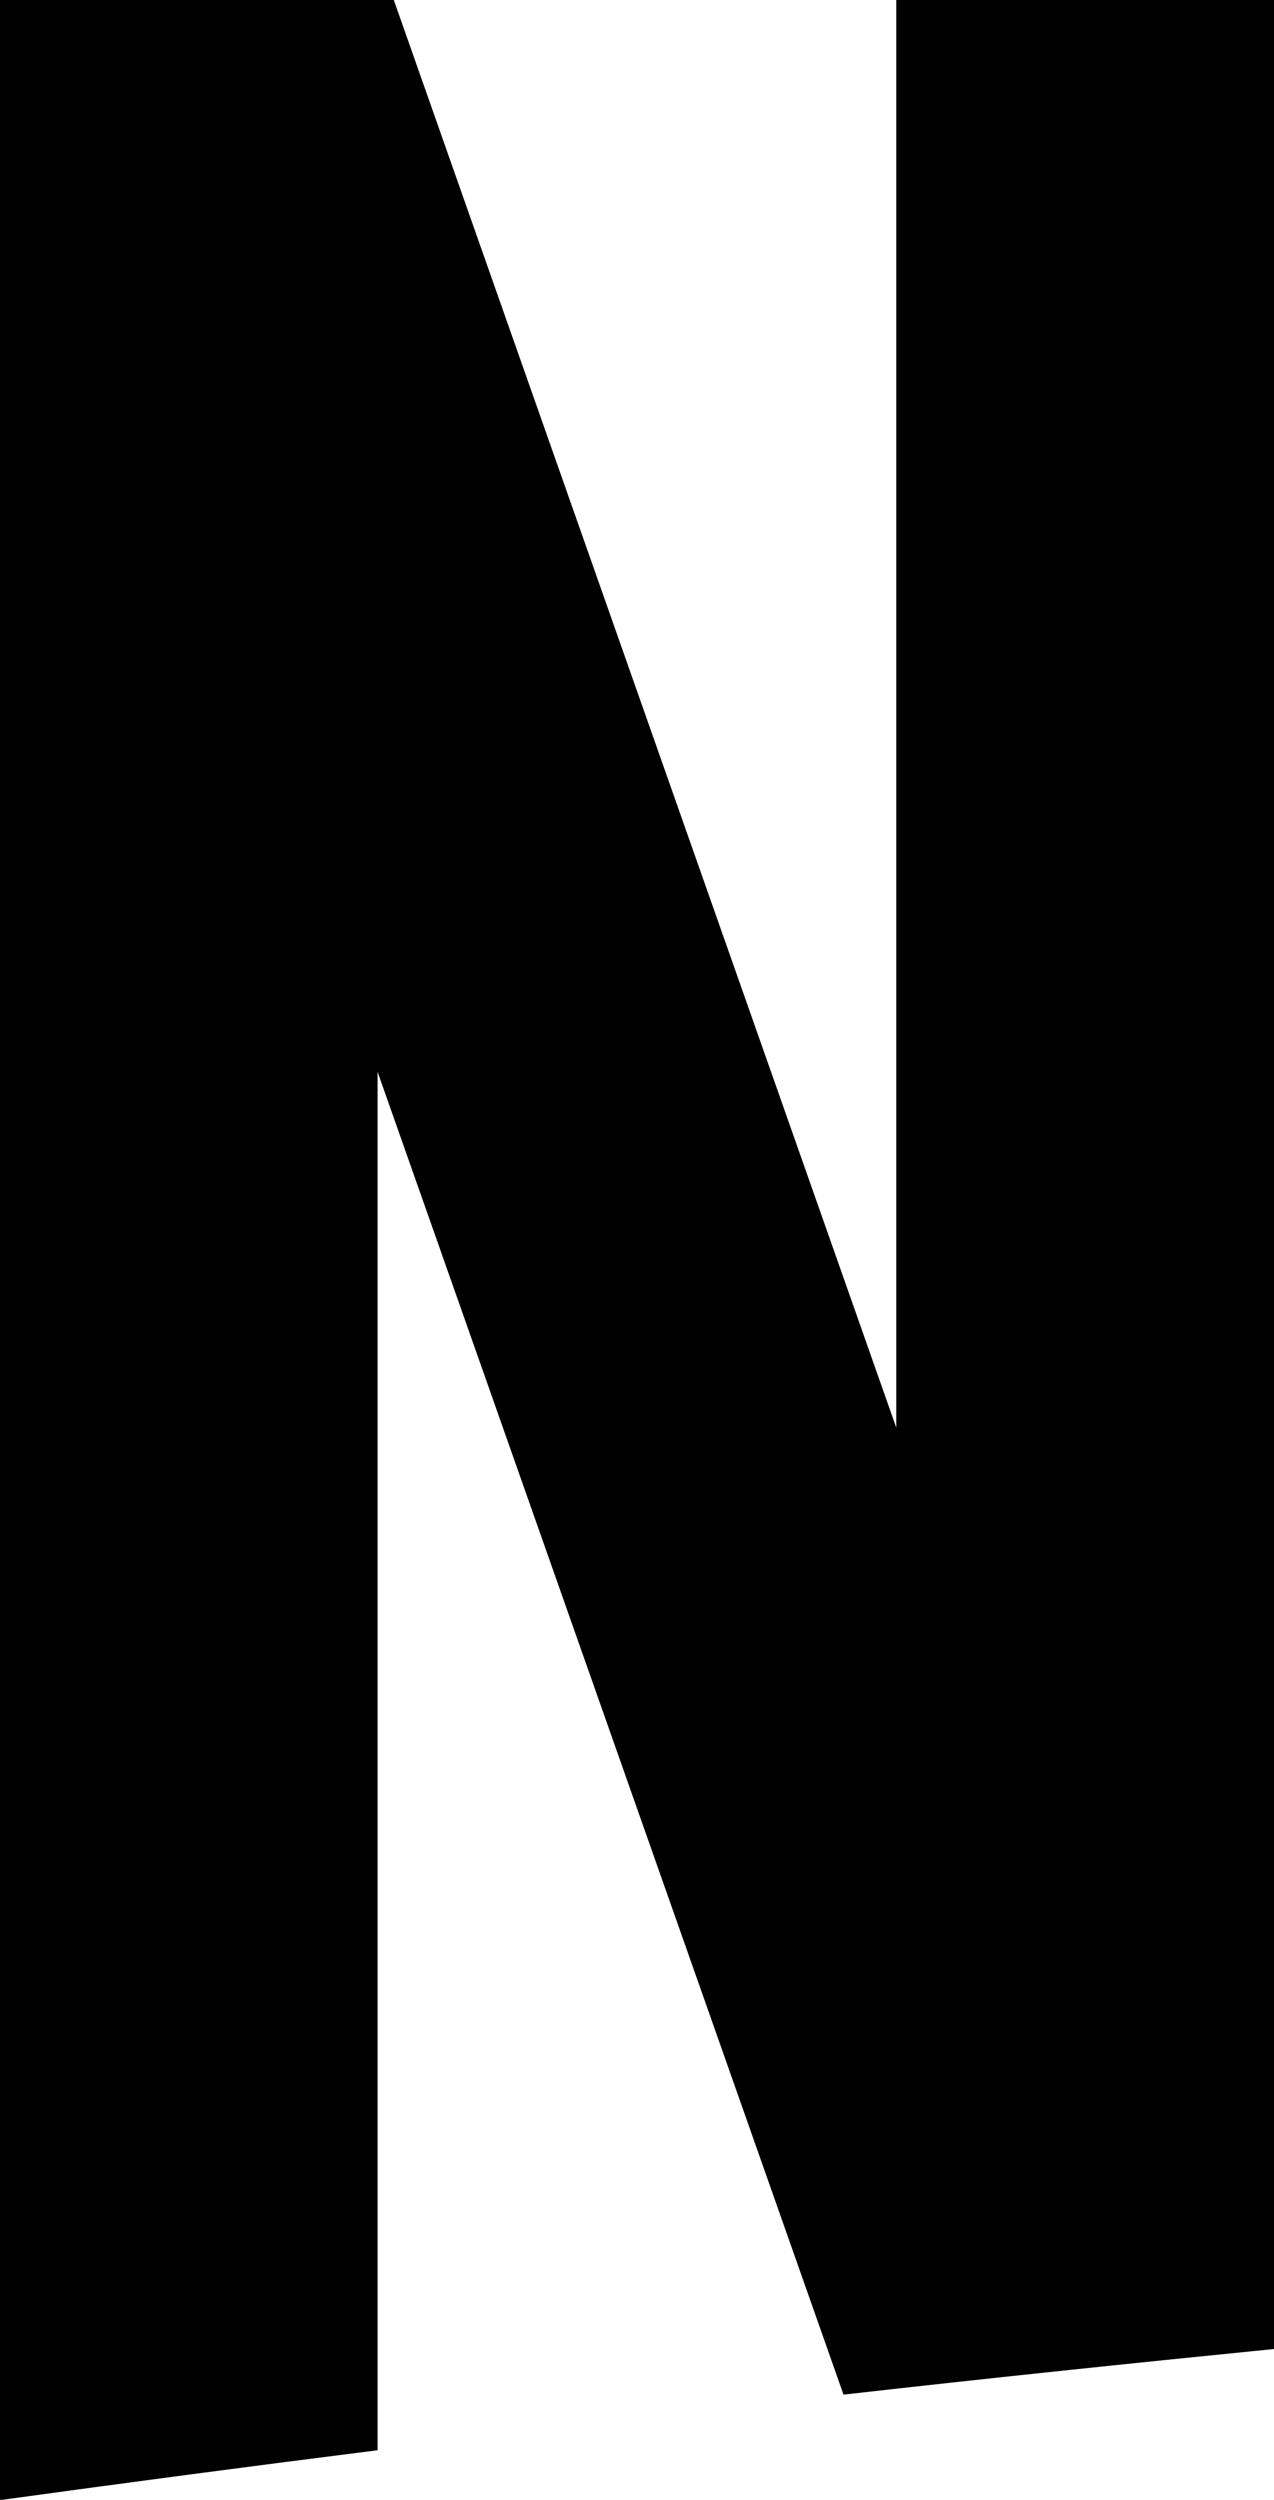 <svg xmlns="http://www.w3.org/2000/svg" fill-rule="evenodd" stroke-miterlimit="1.414" clip-rule="evenodd" stroke-linejoin="round" viewBox="0 0 8.159 16"><path fill-rule="nonzero" d="M2.418 15.683V6.86l2.984 8.467c.917-.104 1.836-.2 2.757-.292V0H5.74v9.138L2.522 0H0v16h.016c.8-.11 1.6-.216 2.402-.317"/></svg>